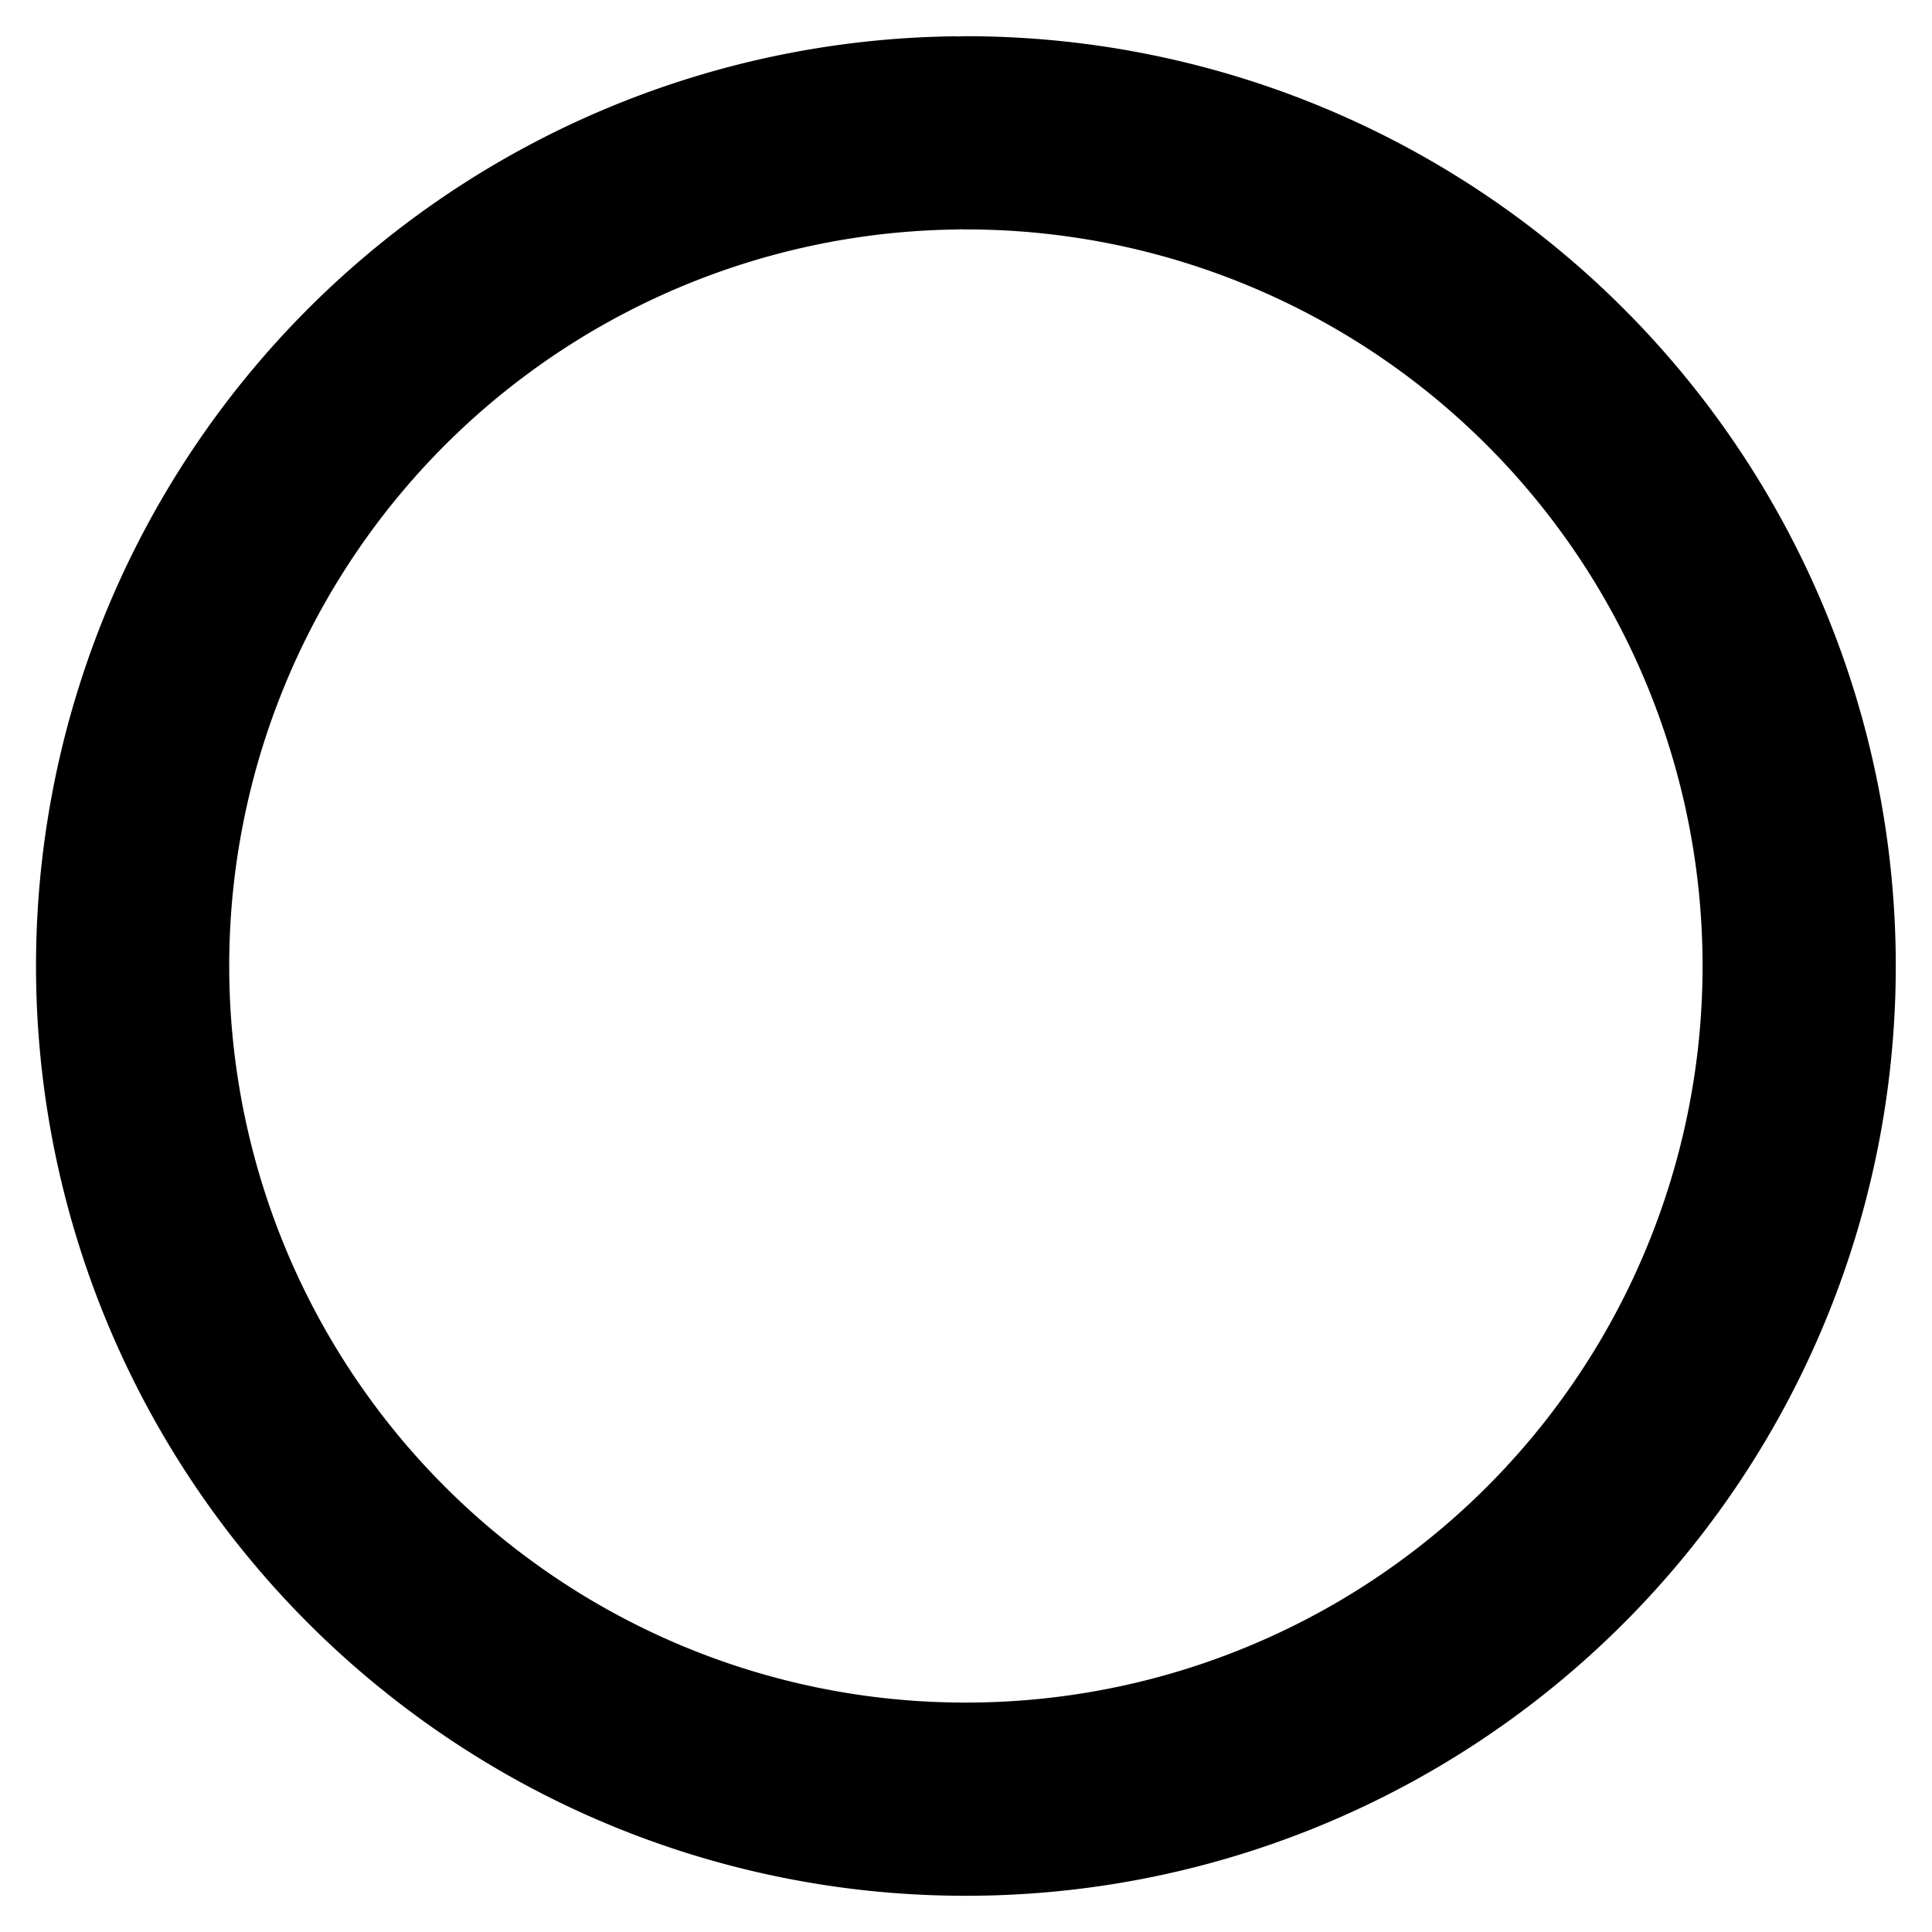 <svg xmlns="http://www.w3.org/2000/svg" width="20" height="20">
    <path fill="none" stroke="context-fill" stroke-linecap="round" stroke-width="2" d="M4.869 16.933A8.624 8.624 0 0 1 9.875 1.376M10 1.375A8.624 8.624 0 0 1 18.625 10 8.624 8.624 0 0 1 10 18.625a8.6 8.6 0 0 1-5.131-1.692"/>
</svg>
